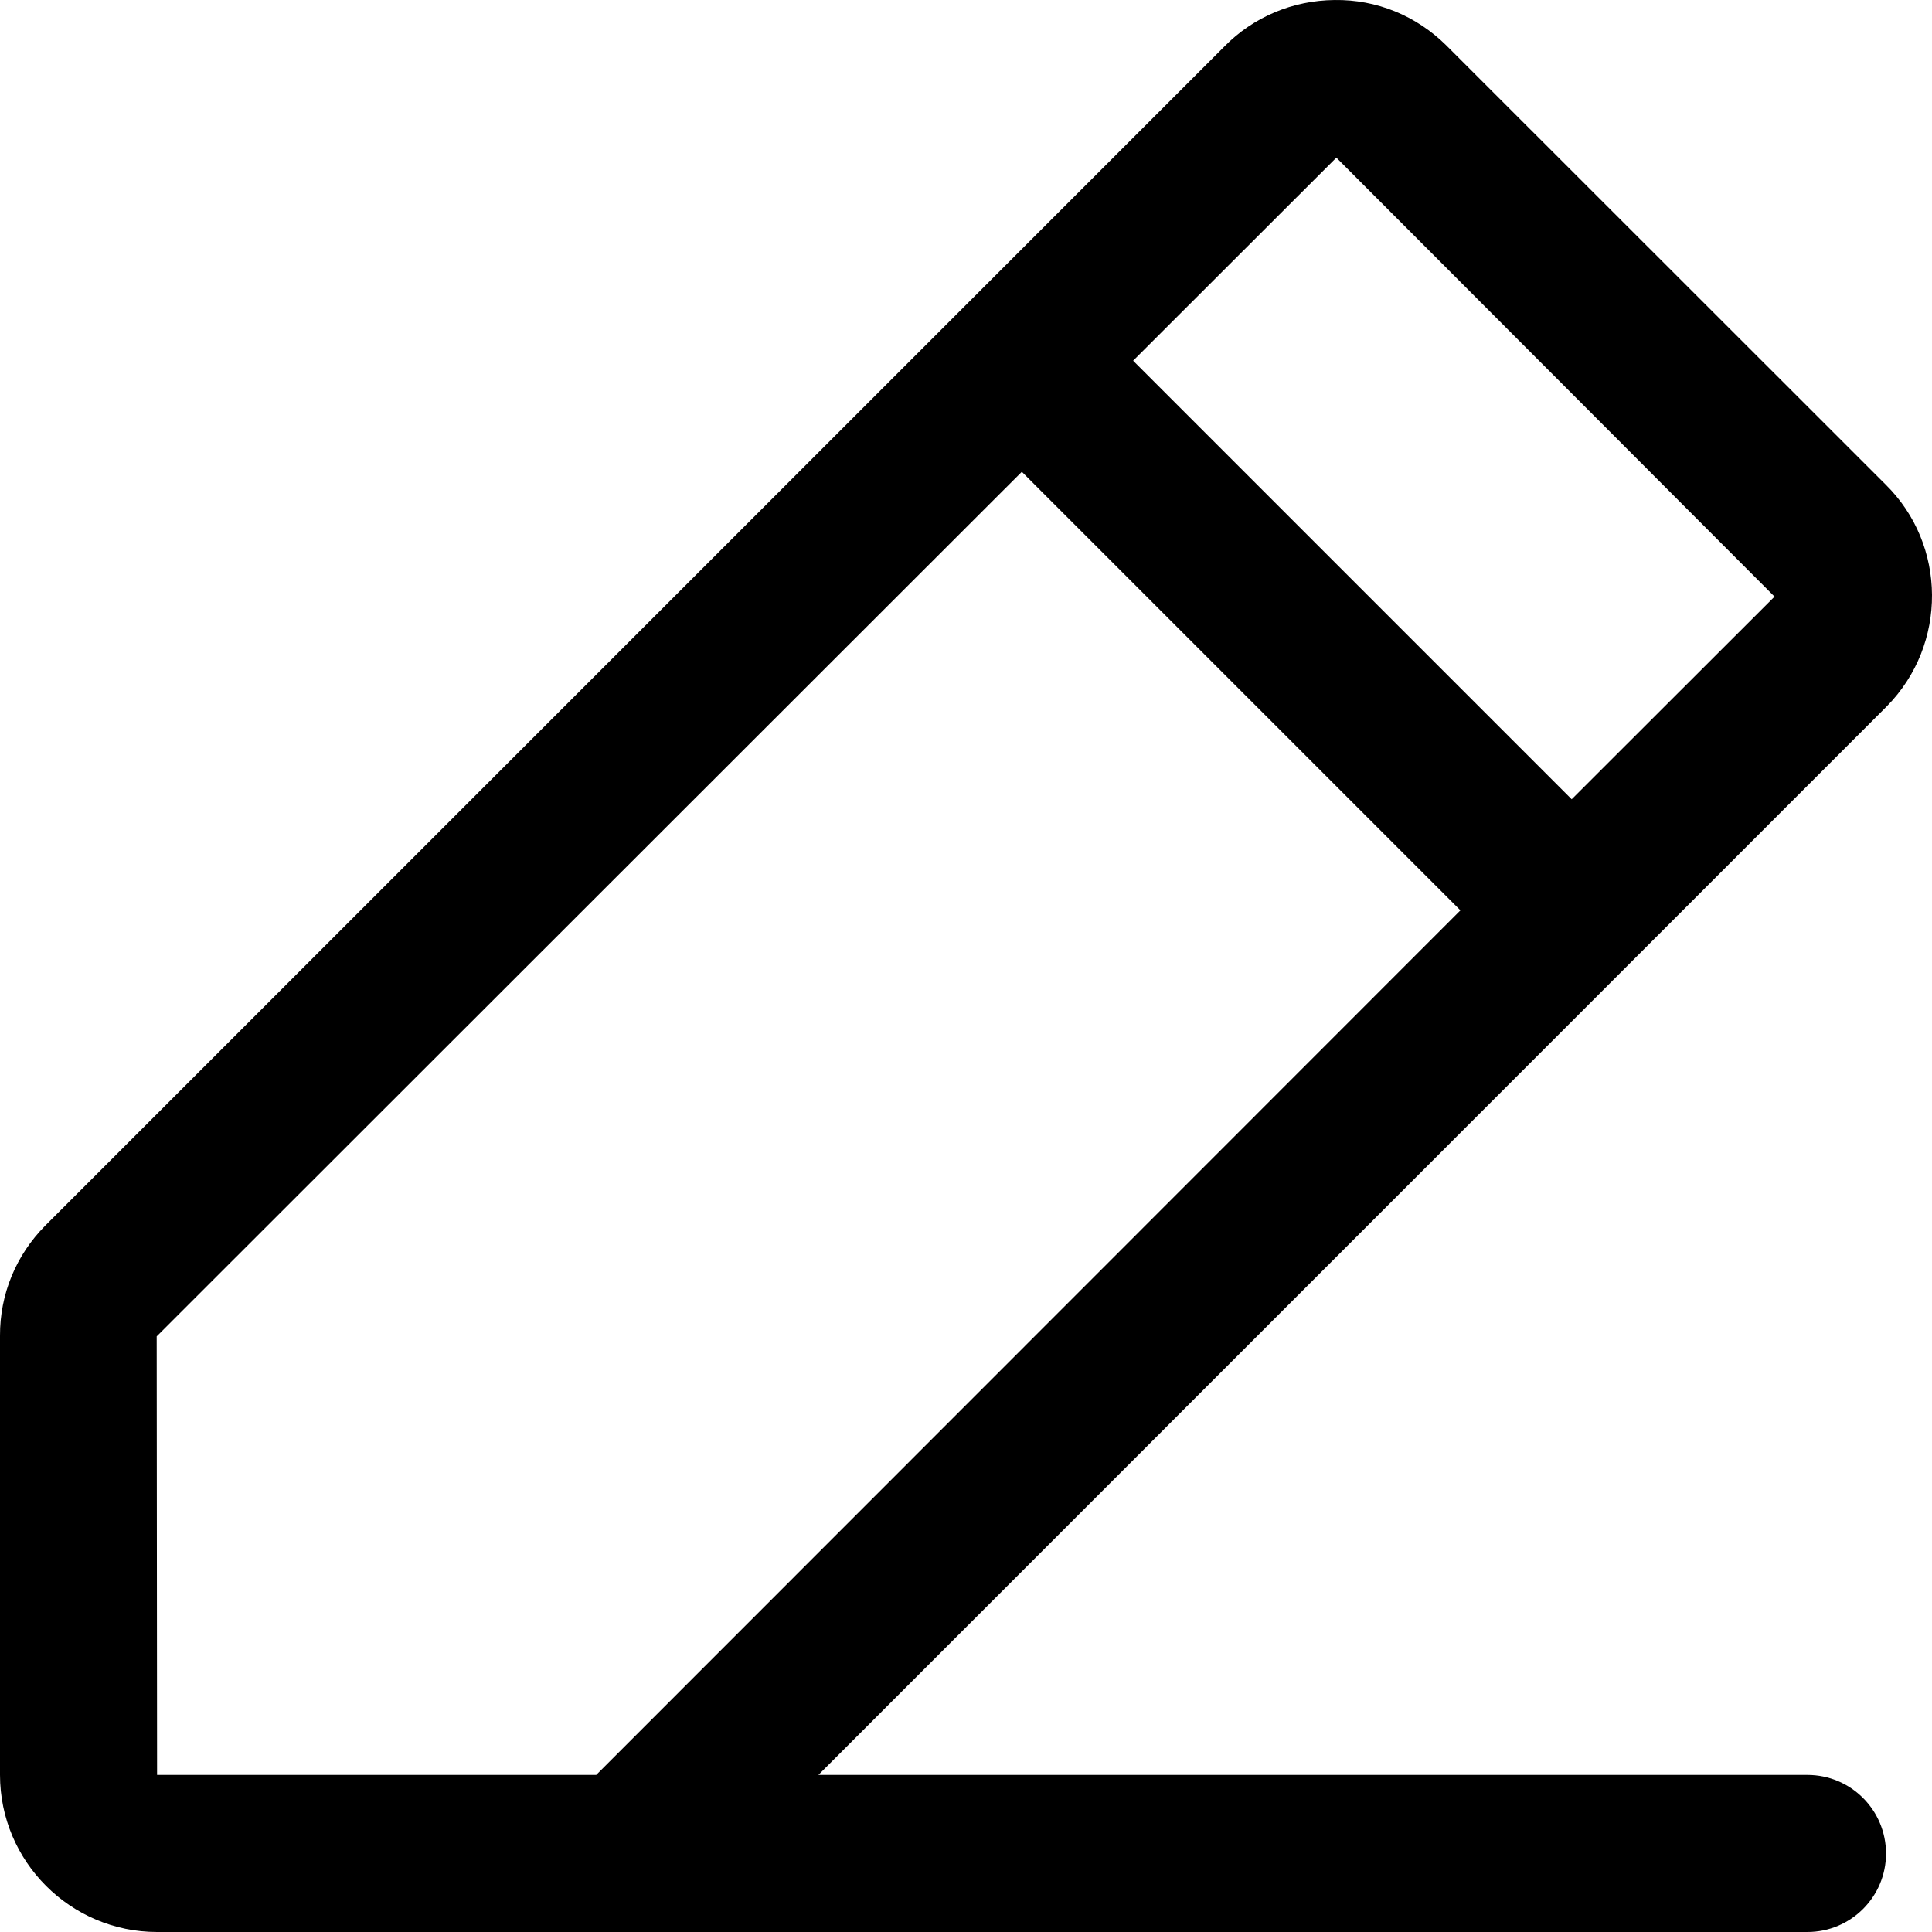 <svg width="10" height="10" viewBox="0 0 10 10" fill="none" xmlns="http://www.w3.org/2000/svg">
<path d="M9.766 3.656C10.081 3.336 10.077 2.82 9.76 2.508L7.485 0.234C7.33 0.081 7.125 -0.003 6.908 7.99134e-05C6.691 0.002 6.487 0.088 6.337 0.241L0.235 6.343C0.083 6.496 -0.001 6.699 2.31142e-06 6.914V9.187C2.31142e-06 9.635 0.365 10 0.813 10H9.355C9.58 10 9.762 9.818 9.762 9.594C9.762 9.369 9.58 9.187 9.355 9.187H4.236L9.766 3.656ZM6.917 0.816L9.185 3.088L8.135 4.137L5.865 1.867L6.917 0.816ZM0.811 6.917L5.289 2.442L7.559 4.712L3.086 9.187H0.813L0.811 6.917Z" fill="black"/>
</svg>
